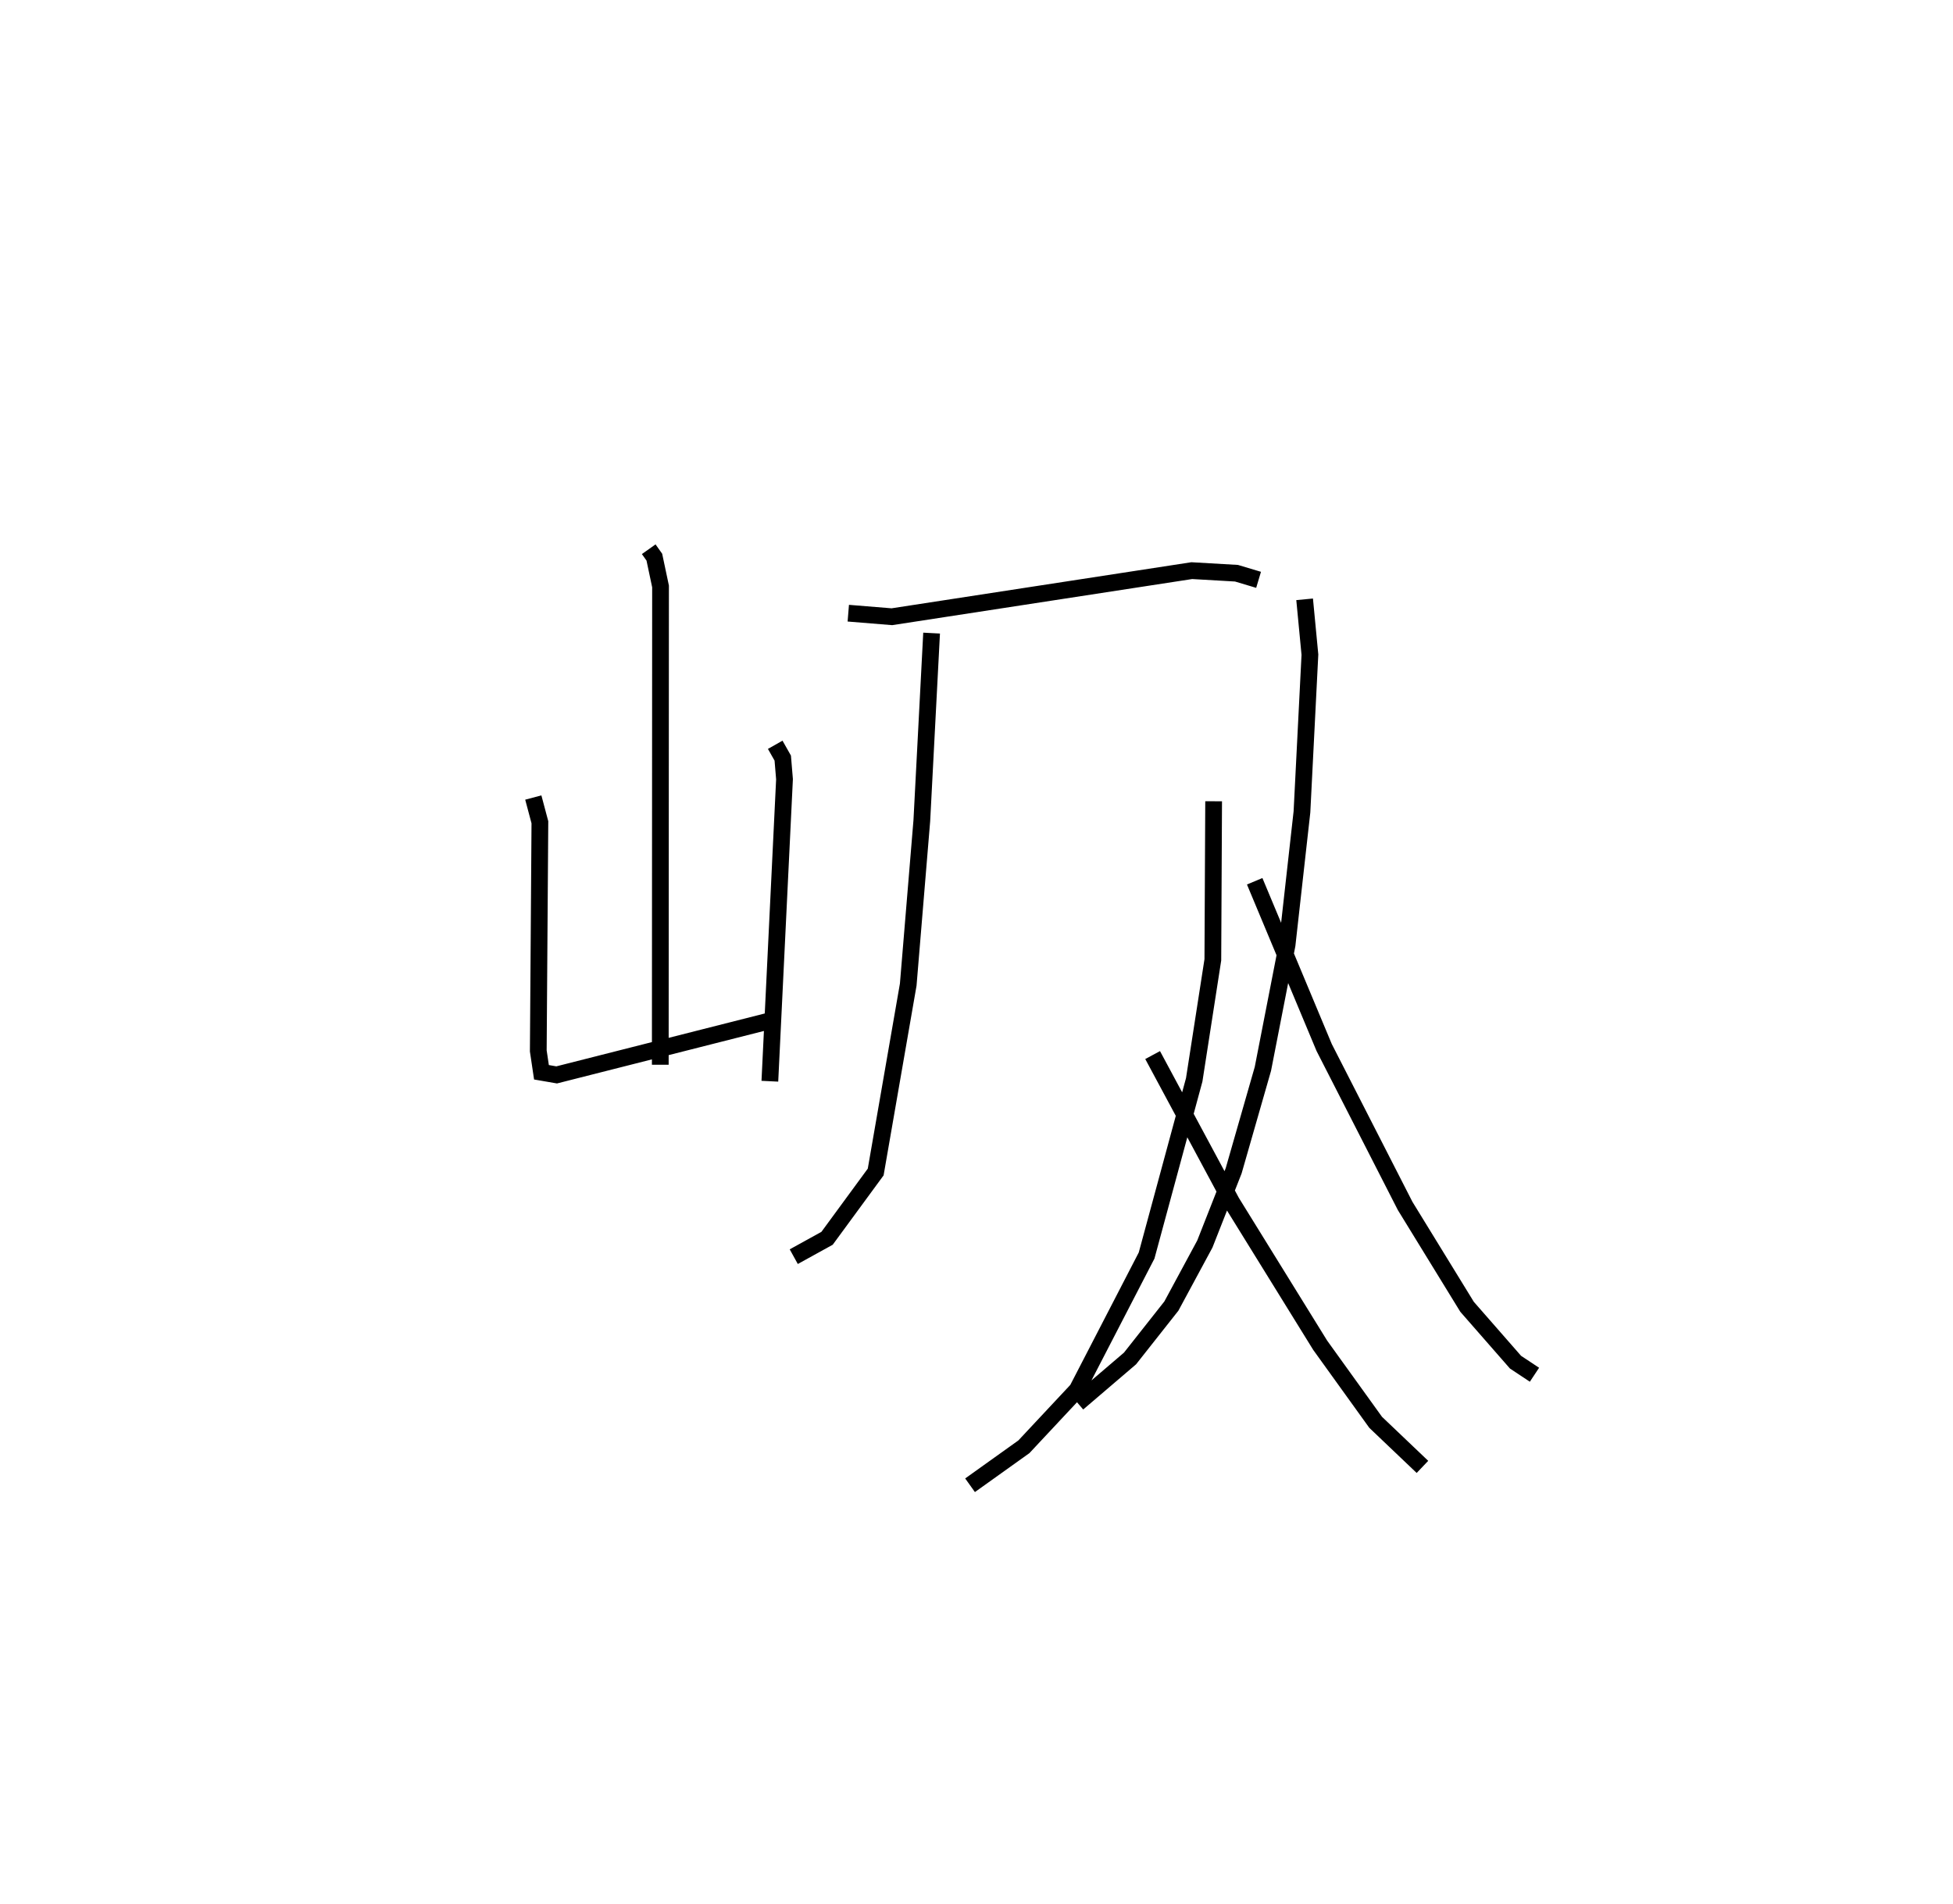 <?xml version="1.0" encoding="utf-8" ?>
<svg baseProfile="full" height="113.712" version="1.1" width="116.668" xmlns="http://www.w3.org/2000/svg" xmlns:ev="http://www.w3.org/2001/xml-events" xmlns:xlink="http://www.w3.org/1999/xlink"><defs /><rect fill="white" height="113.712" width="116.668" x="0" y="0" /><path d="M25,25 m0.0,0.0 m13.753,7.806 l0.336,0.473 0.37,1.749 l-0.015,28.57 m-7.586,-15.961 l0.394,1.478 -0.096,13.658 l0.19,1.275 0.908,0.157 l12.687,-3.218 m0.369,-16.5 l0.45,0.795 0.105,1.261 l-0.875,18.04 m4.685,-27.957 l2.605,0.212 17.914,-2.753 l2.671,0.154 1.32,0.395 m-19.533,3.182 l-0.584,11.203 -0.812,9.793 l-1.944,11.193 -2.905,3.96 l-1.989,1.097 m25.082,-27.202 l-0.047,9.471 -1.113,7.169 l-2.844,10.494 -4.147,8.02 l-3.184,3.404 -3.216,2.298 m10.907,-25.696 l4.716,8.777 5.292,8.554 l3.316,4.607 2.794,2.661 m-7.038,-51.821 l0.316,3.307 -0.475,9.387 l-0.889,7.947 -1.445,7.407 l-1.746,6.086 -1.722,4.376 l-1.999,3.705 -2.47,3.13 l-3.122,2.668 m10.569,-31.172 l4.15,9.929 4.837,9.463 l3.7,6.026 2.895,3.308 l1.132,0.75 " fill="none" stroke="black" stroke-width="1" /></svg>